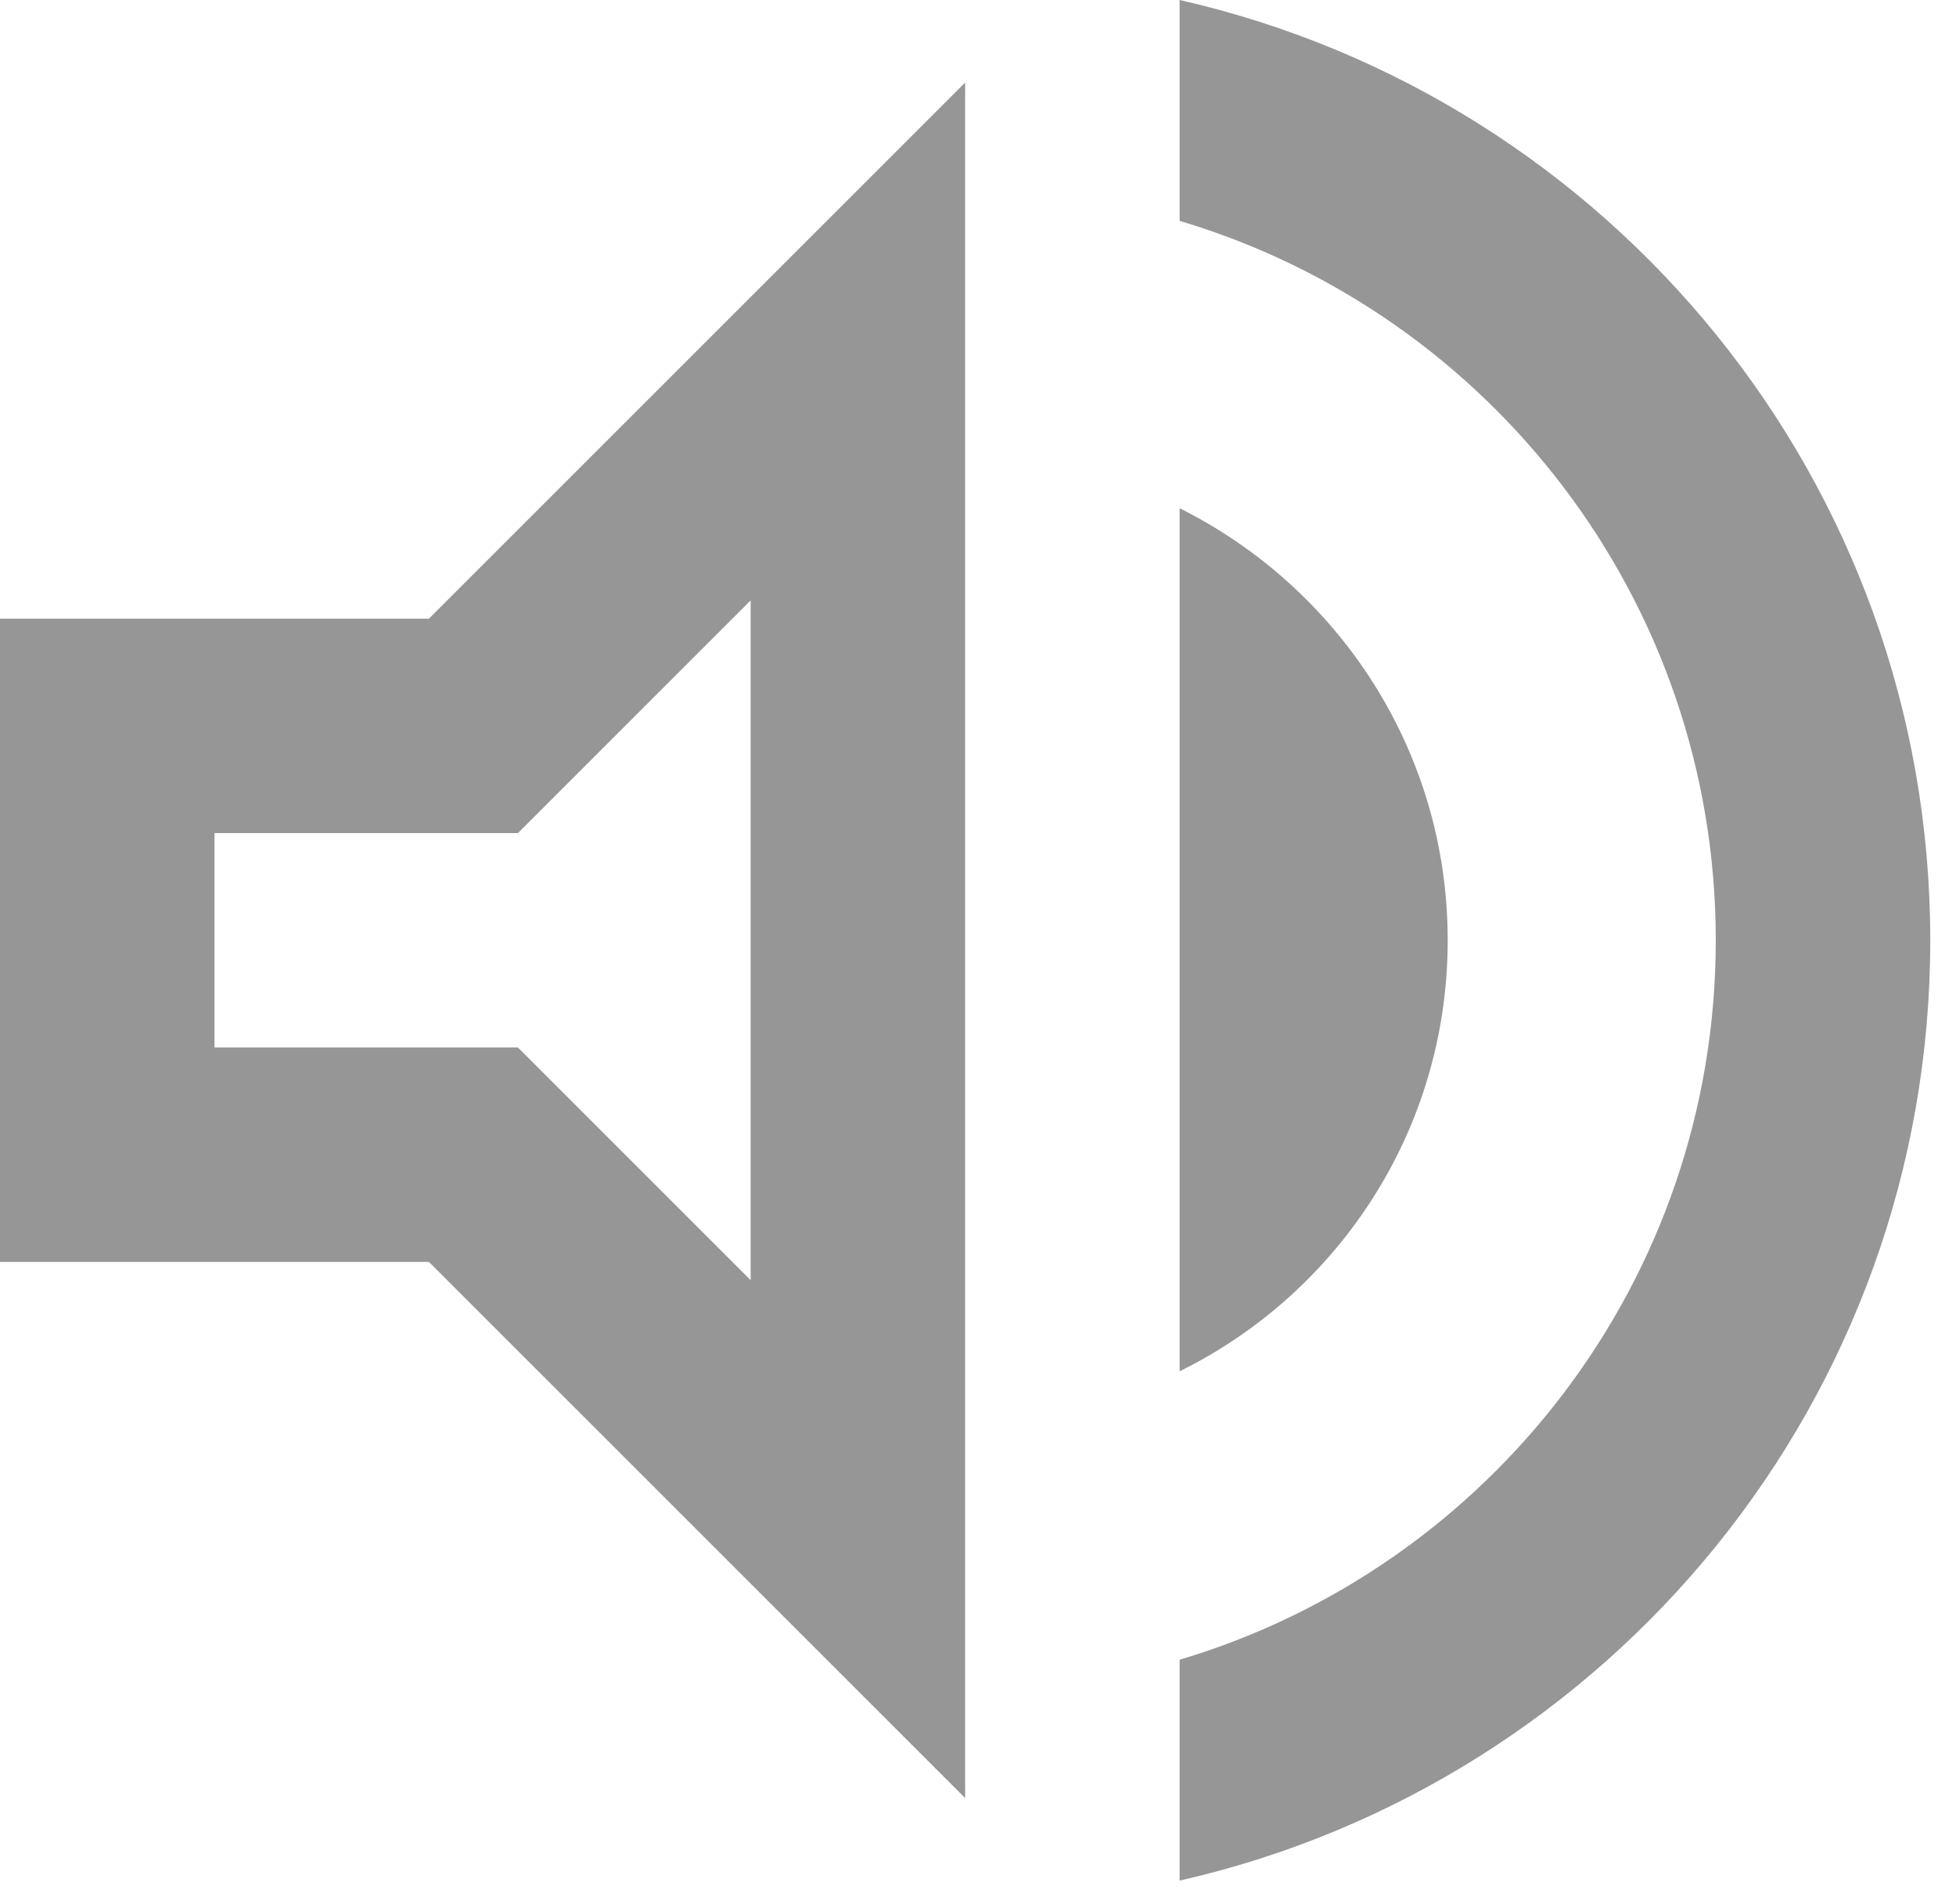 <svg width="38" height="37" viewBox="0 0 38 37" fill="none" xmlns="http://www.w3.org/2000/svg">
<path d="M0 12.021V24.521H8.333L18.75 34.938V1.604L8.333 12.021H0ZM14.583 11.667V24.875L10.062 20.354H4.167V16.188H10.062L14.583 11.667ZM28.125 18.271C28.125 14.583 26 11.417 22.917 9.875V26.646C26 25.125 28.125 21.958 28.125 18.271ZM22.917 0V4.292C28.938 6.083 33.333 11.667 33.333 18.271C33.333 24.875 28.938 30.458 22.917 32.25V36.542C31.271 34.646 37.5 27.188 37.5 18.271C37.5 9.354 31.271 1.896 22.917 0Z" fill="#969696"/>
</svg>
